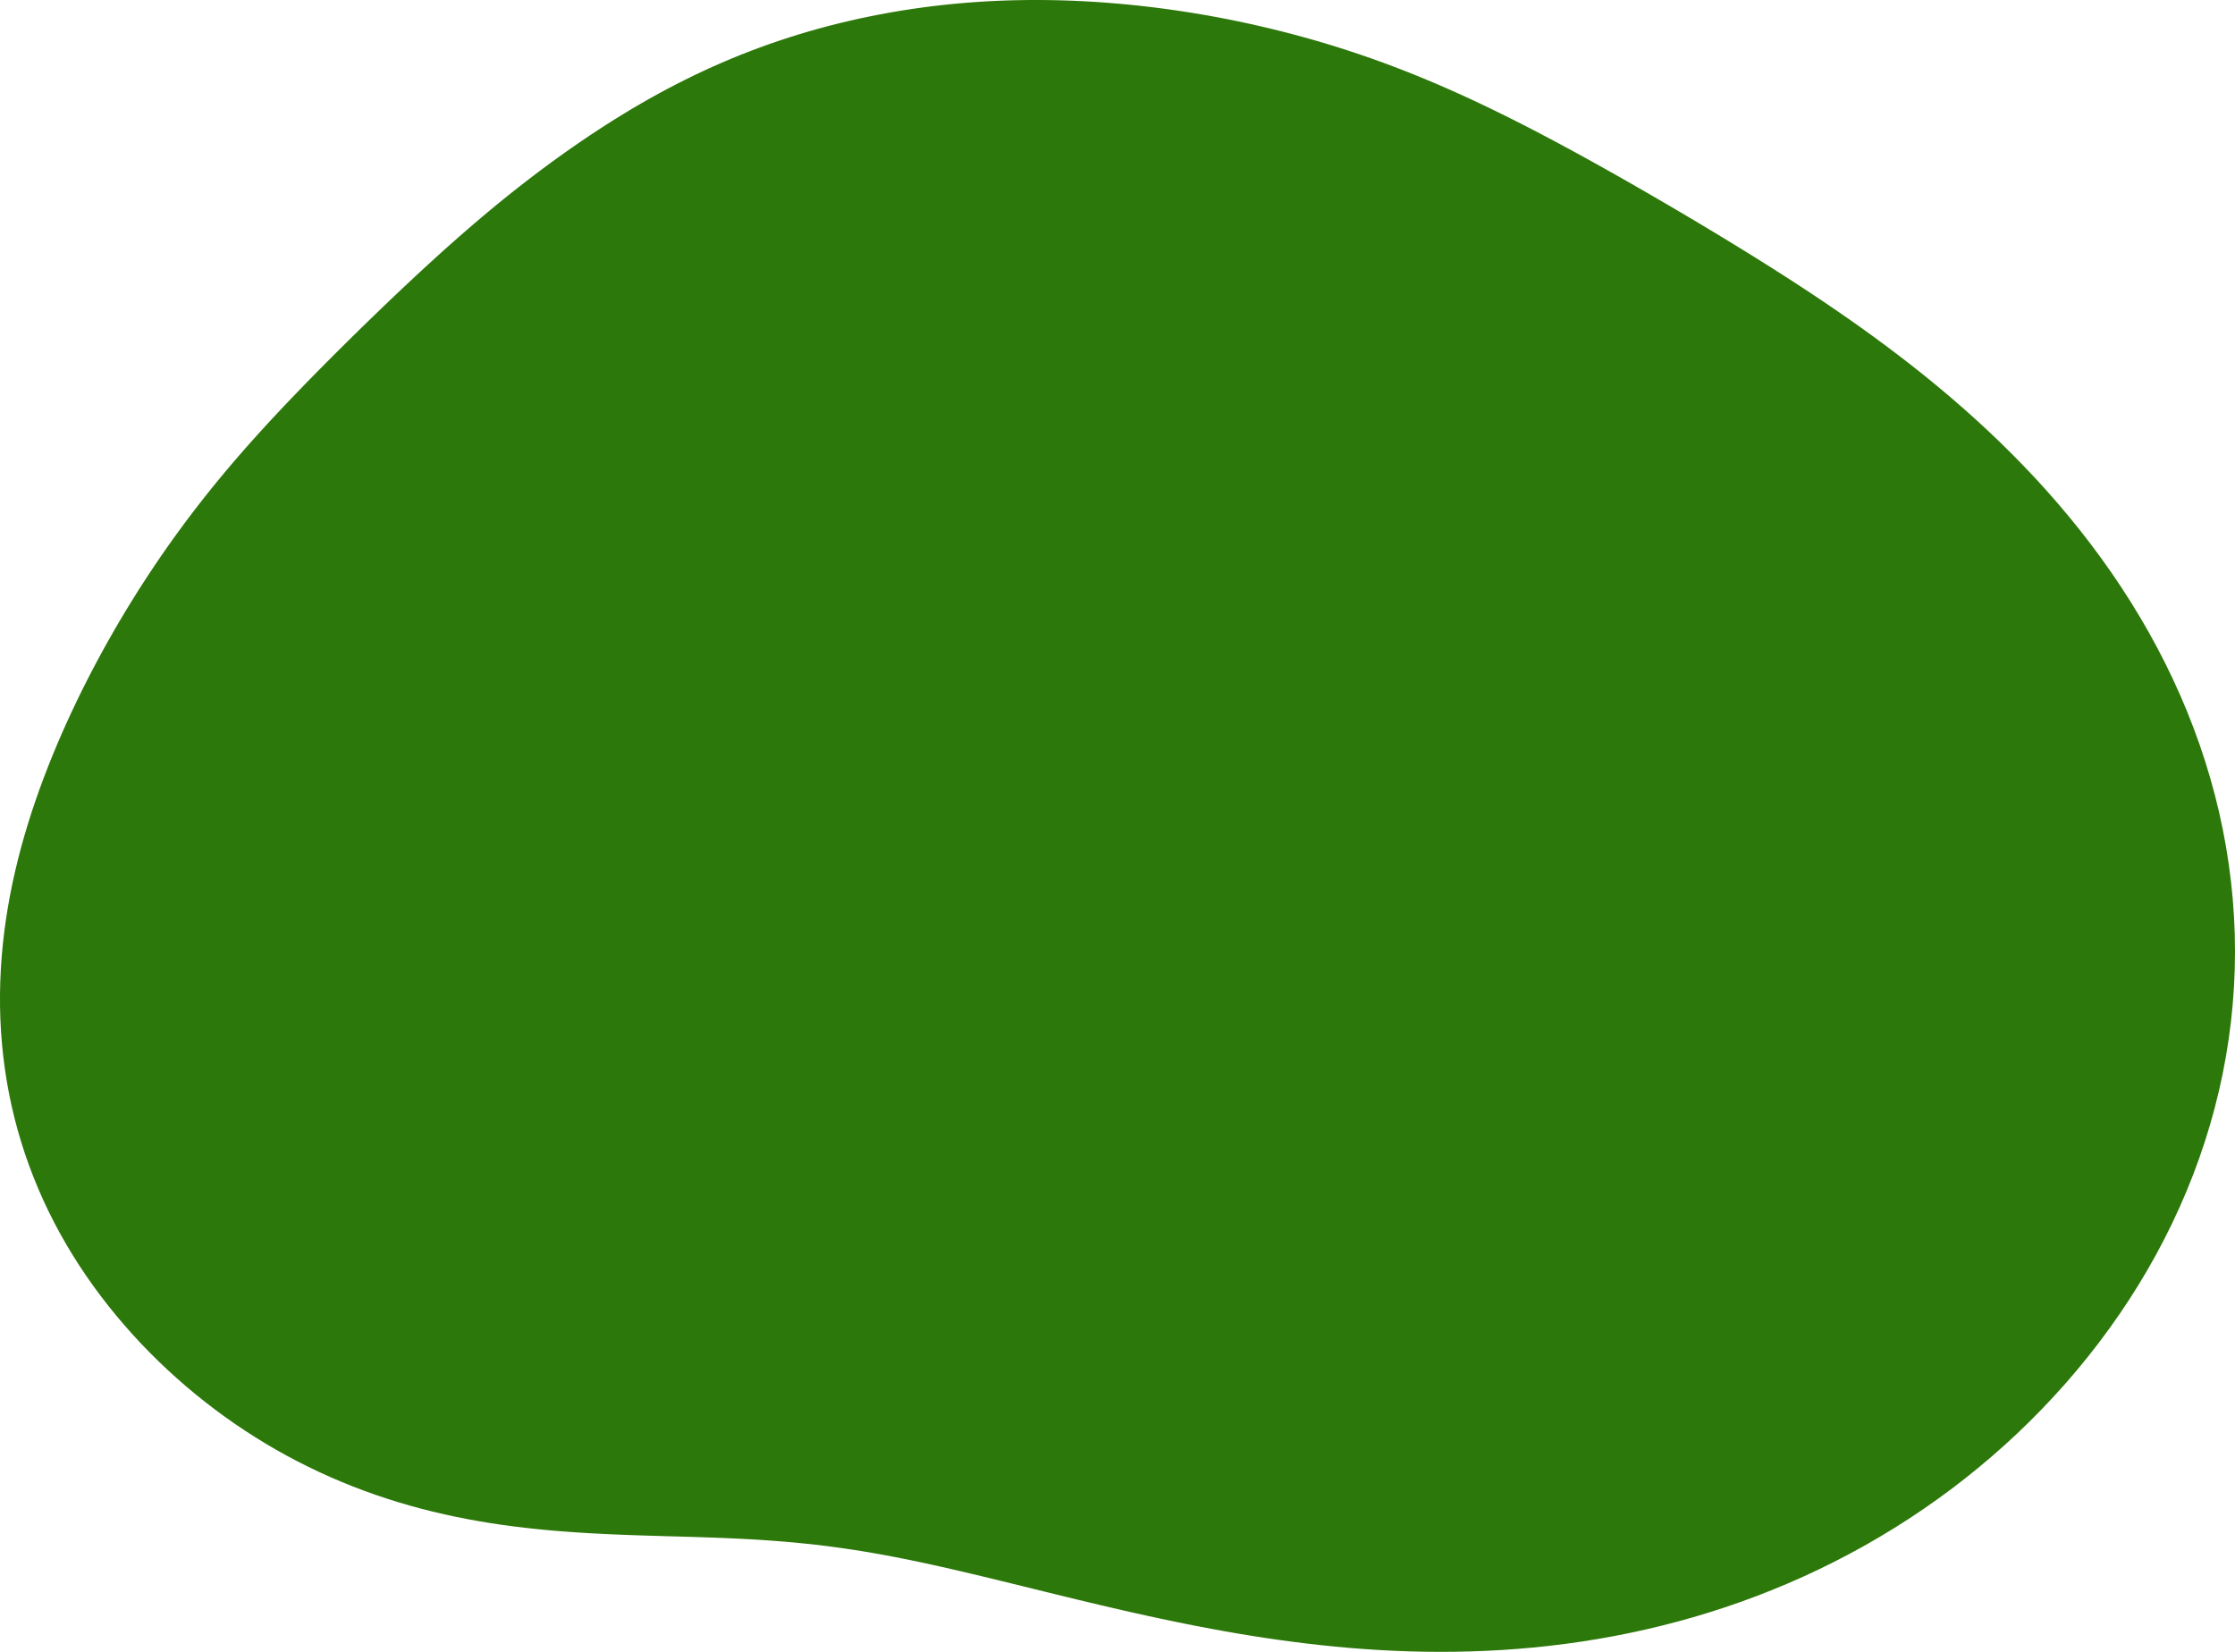 <svg width="138" height="102" viewBox="0 0 138 102" fill="none" xmlns="http://www.w3.org/2000/svg">
<path fill-rule="evenodd" clip-rule="evenodd" d="M137.015 50.142L137.244 51.206L137.444 52.275L137.613 53.349L137.752 54.427L137.861 55.508L137.938 56.592L137.985 57.677L138 58.762L137.984 59.847L137.937 60.931L137.859 62.013L137.75 63.092L137.61 64.167L137.44 65.238L137.239 66.304L137.008 67.363L136.747 68.415L136.457 69.46L136.138 70.496L135.79 71.523L135.415 72.54L135.011 73.547L134.581 74.542L134.125 75.526L133.643 76.497L133.136 77.456L132.604 78.4L132.048 79.331L131.469 80.247L130.868 81.148L130.245 82.033L129.601 82.903L128.936 83.756L128.251 84.593L127.548 85.413L126.825 86.215L126.085 86.999L125.328 87.766L124.555 88.514L123.765 89.243L122.959 89.953L122.139 90.644L121.305 91.315L120.457 91.967L119.596 92.598L118.722 93.209L117.837 93.8L116.94 94.37L116.033 94.919L115.115 95.447L114.189 95.954L113.253 96.44L112.31 96.905L111.359 97.349L110.401 97.771L109.437 98.172L108.467 98.552L107.493 98.911L106.514 99.249L105.532 99.565L104.547 99.862L103.56 100.137L102.571 100.392L101.581 100.627L100.59 100.842L99.6 101.038L98.611 101.214L97.623 101.371L96.637 101.509L95.654 101.63L94.674 101.732L93.698 101.817L92.726 101.886L91.759 101.937L90.797 101.973L89.841 101.994L88.892 102L87.949 101.992L87.013 101.97L86.085 101.935L85.165 101.888L84.253 101.829L83.349 101.759L82.455 101.678L81.569 101.588L80.693 101.488L79.827 101.38L78.97 101.264L78.123 101.141L77.286 101.011L76.459 100.875L75.642 100.733L74.835 100.586L74.037 100.435L73.25 100.281L72.473 100.122L71.706 99.961L70.948 99.798L70.2 99.633L69.461 99.466L68.732 99.298L68.011 99.129L67.299 98.96L66.597 98.792L65.902 98.623L65.215 98.456L64.537 98.29L63.866 98.124L63.202 97.961L62.545 97.8L61.895 97.641L61.252 97.484L60.614 97.33L59.983 97.18L59.356 97.032L58.735 96.888L58.119 96.748L57.507 96.612L56.899 96.481L56.294 96.354L55.693 96.232L55.095 96.115L54.499 96.004L53.906 95.898L53.313 95.798L52.722 95.704L52.132 95.616L51.542 95.533L50.951 95.457L50.36 95.386L49.768 95.322L49.175 95.262L48.58 95.208L47.982 95.16L47.382 95.116L46.779 95.076L46.173 95.041L45.563 95.01L44.949 94.982L44.331 94.957L43.709 94.935L43.082 94.914L42.45 94.895L41.814 94.877L41.172 94.859L40.526 94.84L39.874 94.82L39.217 94.799L38.555 94.775L37.888 94.748L37.215 94.717L36.539 94.682L35.857 94.641L35.171 94.595L34.481 94.542L33.787 94.482L33.09 94.413L32.389 94.337L31.685 94.251L30.979 94.155L30.271 94.049L29.561 93.931L28.851 93.802L28.139 93.661L27.427 93.507L26.716 93.341L26.006 93.161L25.297 92.967L24.59 92.76L23.885 92.538L23.183 92.303L22.483 92.052L21.788 91.788L21.097 91.508L20.41 91.214L19.729 90.906L19.052 90.582L18.381 90.245L17.717 89.892L17.059 89.526L16.407 89.145L15.764 88.749L15.127 88.34L14.498 87.917L13.878 87.481L13.266 87.031L12.662 86.567L12.068 86.091L11.483 85.601L10.909 85.099L10.344 84.585L9.789 84.058L9.245 83.519L8.712 82.968L8.191 82.405L7.682 81.83L7.185 81.245L6.701 80.648L6.23 80.04L5.772 79.421L5.33 78.791L4.901 78.151L4.489 77.501L4.092 76.841L3.711 76.171L3.348 75.492L3.001 74.803L2.672 74.106L2.361 73.401L2.069 72.688L1.795 71.967L1.54 71.24L1.304 70.506L1.087 69.766L0.89 69.02L0.713 68.27L0.555 67.515L0.417 66.756L0.299 65.994L0.201 65.229L0.122 64.462L0.063 63.693L0.023 62.923L0.002 62.153L0 61.382L0.017 60.612L0.052 59.843L0.104 59.075L0.175 58.31L0.262 57.547L0.366 56.787L0.486 56.03L0.621 55.277L0.772 54.528L0.937 53.784L1.116 53.045L1.307 52.311L1.512 51.582L1.729 50.859L1.956 50.142L2.195 49.431L2.443 48.727L2.701 48.028L2.967 47.337L3.242 46.652L3.524 45.973L3.813 45.302L4.11 44.637L4.413 43.978L4.722 43.327L5.036 42.682L5.357 42.044L5.682 41.413L6.013 40.788L6.348 40.17L6.688 39.558L7.033 38.953L7.381 38.355L7.735 37.763L8.092 37.178L8.453 36.599L8.818 36.026L9.188 35.46L9.56 34.9L9.937 34.347L10.317 33.799L10.701 33.258L11.089 32.724L11.479 32.195L11.873 31.673L12.271 31.157L12.671 30.646L13.074 30.142L13.48 29.644L13.889 29.151L14.3 28.664L14.714 28.183L15.129 27.707L15.547 27.236L15.966 26.77L16.386 26.309L16.807 25.853L17.23 25.401L17.652 24.953L18.076 24.509L18.5 24.069L18.924 23.631L19.348 23.198L19.772 22.767L20.197 22.339L20.621 21.913L21.046 21.491L21.47 21.07L21.895 20.652L22.32 20.235L22.746 19.821L23.172 19.408L23.598 18.997L24.025 18.588L24.453 18.181L24.882 17.775L25.313 17.371L25.744 16.968L26.177 16.568L26.613 16.169L27.049 15.771L27.488 15.376L27.93 14.983L28.374 14.591L28.82 14.202L29.27 13.815L29.722 13.43L30.177 13.048L30.636 12.668L31.098 12.291L31.564 11.917L32.034 11.546L32.507 11.178L32.984 10.813L33.465 10.451L33.95 10.092L34.438 9.737L34.931 9.385L35.429 9.036L35.93 8.691L36.436 8.35L36.946 8.014L37.461 7.681L37.98 7.353L38.504 7.03L39.032 6.711L39.566 6.399L40.104 6.091L40.647 5.79L41.196 5.494L41.748 5.205L42.306 4.923L42.869 4.647L43.436 4.378L44.008 4.117L44.585 3.863L45.167 3.616L45.752 3.377L46.343 3.147L46.937 2.924L47.536 2.708L48.139 2.502L48.746 2.303L49.357 2.112L49.971 1.93L50.589 1.755L51.211 1.589L51.835 1.431L52.464 1.282L53.095 1.14L53.729 1.007L54.366 0.882L55.006 0.765L55.649 0.656L56.294 0.556L56.942 0.464L57.593 0.38L58.245 0.304L58.9 0.237L59.557 0.179L60.216 0.128L60.877 0.086L61.539 0.053L62.204 0.027L62.87 0.01L63.537 0.001L64.206 0L64.877 0.007L65.549 0.022L66.222 0.045L66.897 0.076L67.572 0.114L68.249 0.161L68.927 0.215L69.606 0.277L70.286 0.346L70.966 0.424L71.648 0.508L72.331 0.601L73.014 0.701L73.699 0.809L74.384 0.924L75.069 1.047L75.756 1.178L76.442 1.317L77.13 1.464L77.817 1.619L78.505 1.781L79.194 1.952L79.882 2.131L80.571 2.318L81.259 2.513L81.948 2.717L82.636 2.929L83.323 3.15L84.011 3.38L84.698 3.618L85.384 3.864L86.069 4.12L86.754 4.384L87.438 4.657L88.122 4.938L88.804 5.227L89.487 5.525L90.168 5.83L90.85 6.143L91.532 6.464L92.213 6.792L92.895 7.127L93.578 7.468L94.262 7.816L94.947 8.171L95.633 8.532L96.321 8.899L97.012 9.272L97.704 9.65L98.4 10.034L99.1 10.425L99.802 10.82L100.509 11.221L101.219 11.628L101.934 12.041L102.654 12.459L103.379 12.884L104.109 13.314L104.845 13.751L105.585 14.195L106.332 14.646L107.083 15.104L107.841 15.57L108.603 16.044L109.371 16.527L110.143 17.019L110.92 17.521L111.701 18.033L112.485 18.555L113.272 19.089L114.062 19.635L114.853 20.192L115.646 20.763L116.438 21.347L117.23 21.945L118.021 22.556L118.809 23.182L119.595 23.823L120.376 24.48L121.153 25.151L121.924 25.839L122.688 26.542L123.445 27.262L124.192 27.998L124.93 28.75L125.658 29.518L126.374 30.303L127.077 31.105L127.766 31.922L128.44 32.756L129.099 33.606L129.741 34.472L130.366 35.353L130.971 36.249L131.558 37.161L132.123 38.087L132.667 39.027L133.189 39.98L133.688 40.947L134.163 41.927L134.613 42.919L135.038 43.922L135.436 44.935L135.808 45.959L136.152 46.993L136.468 48.035L136.756 49.085L137.015 50.142Z" fill="#2D780A"/>
</svg>
